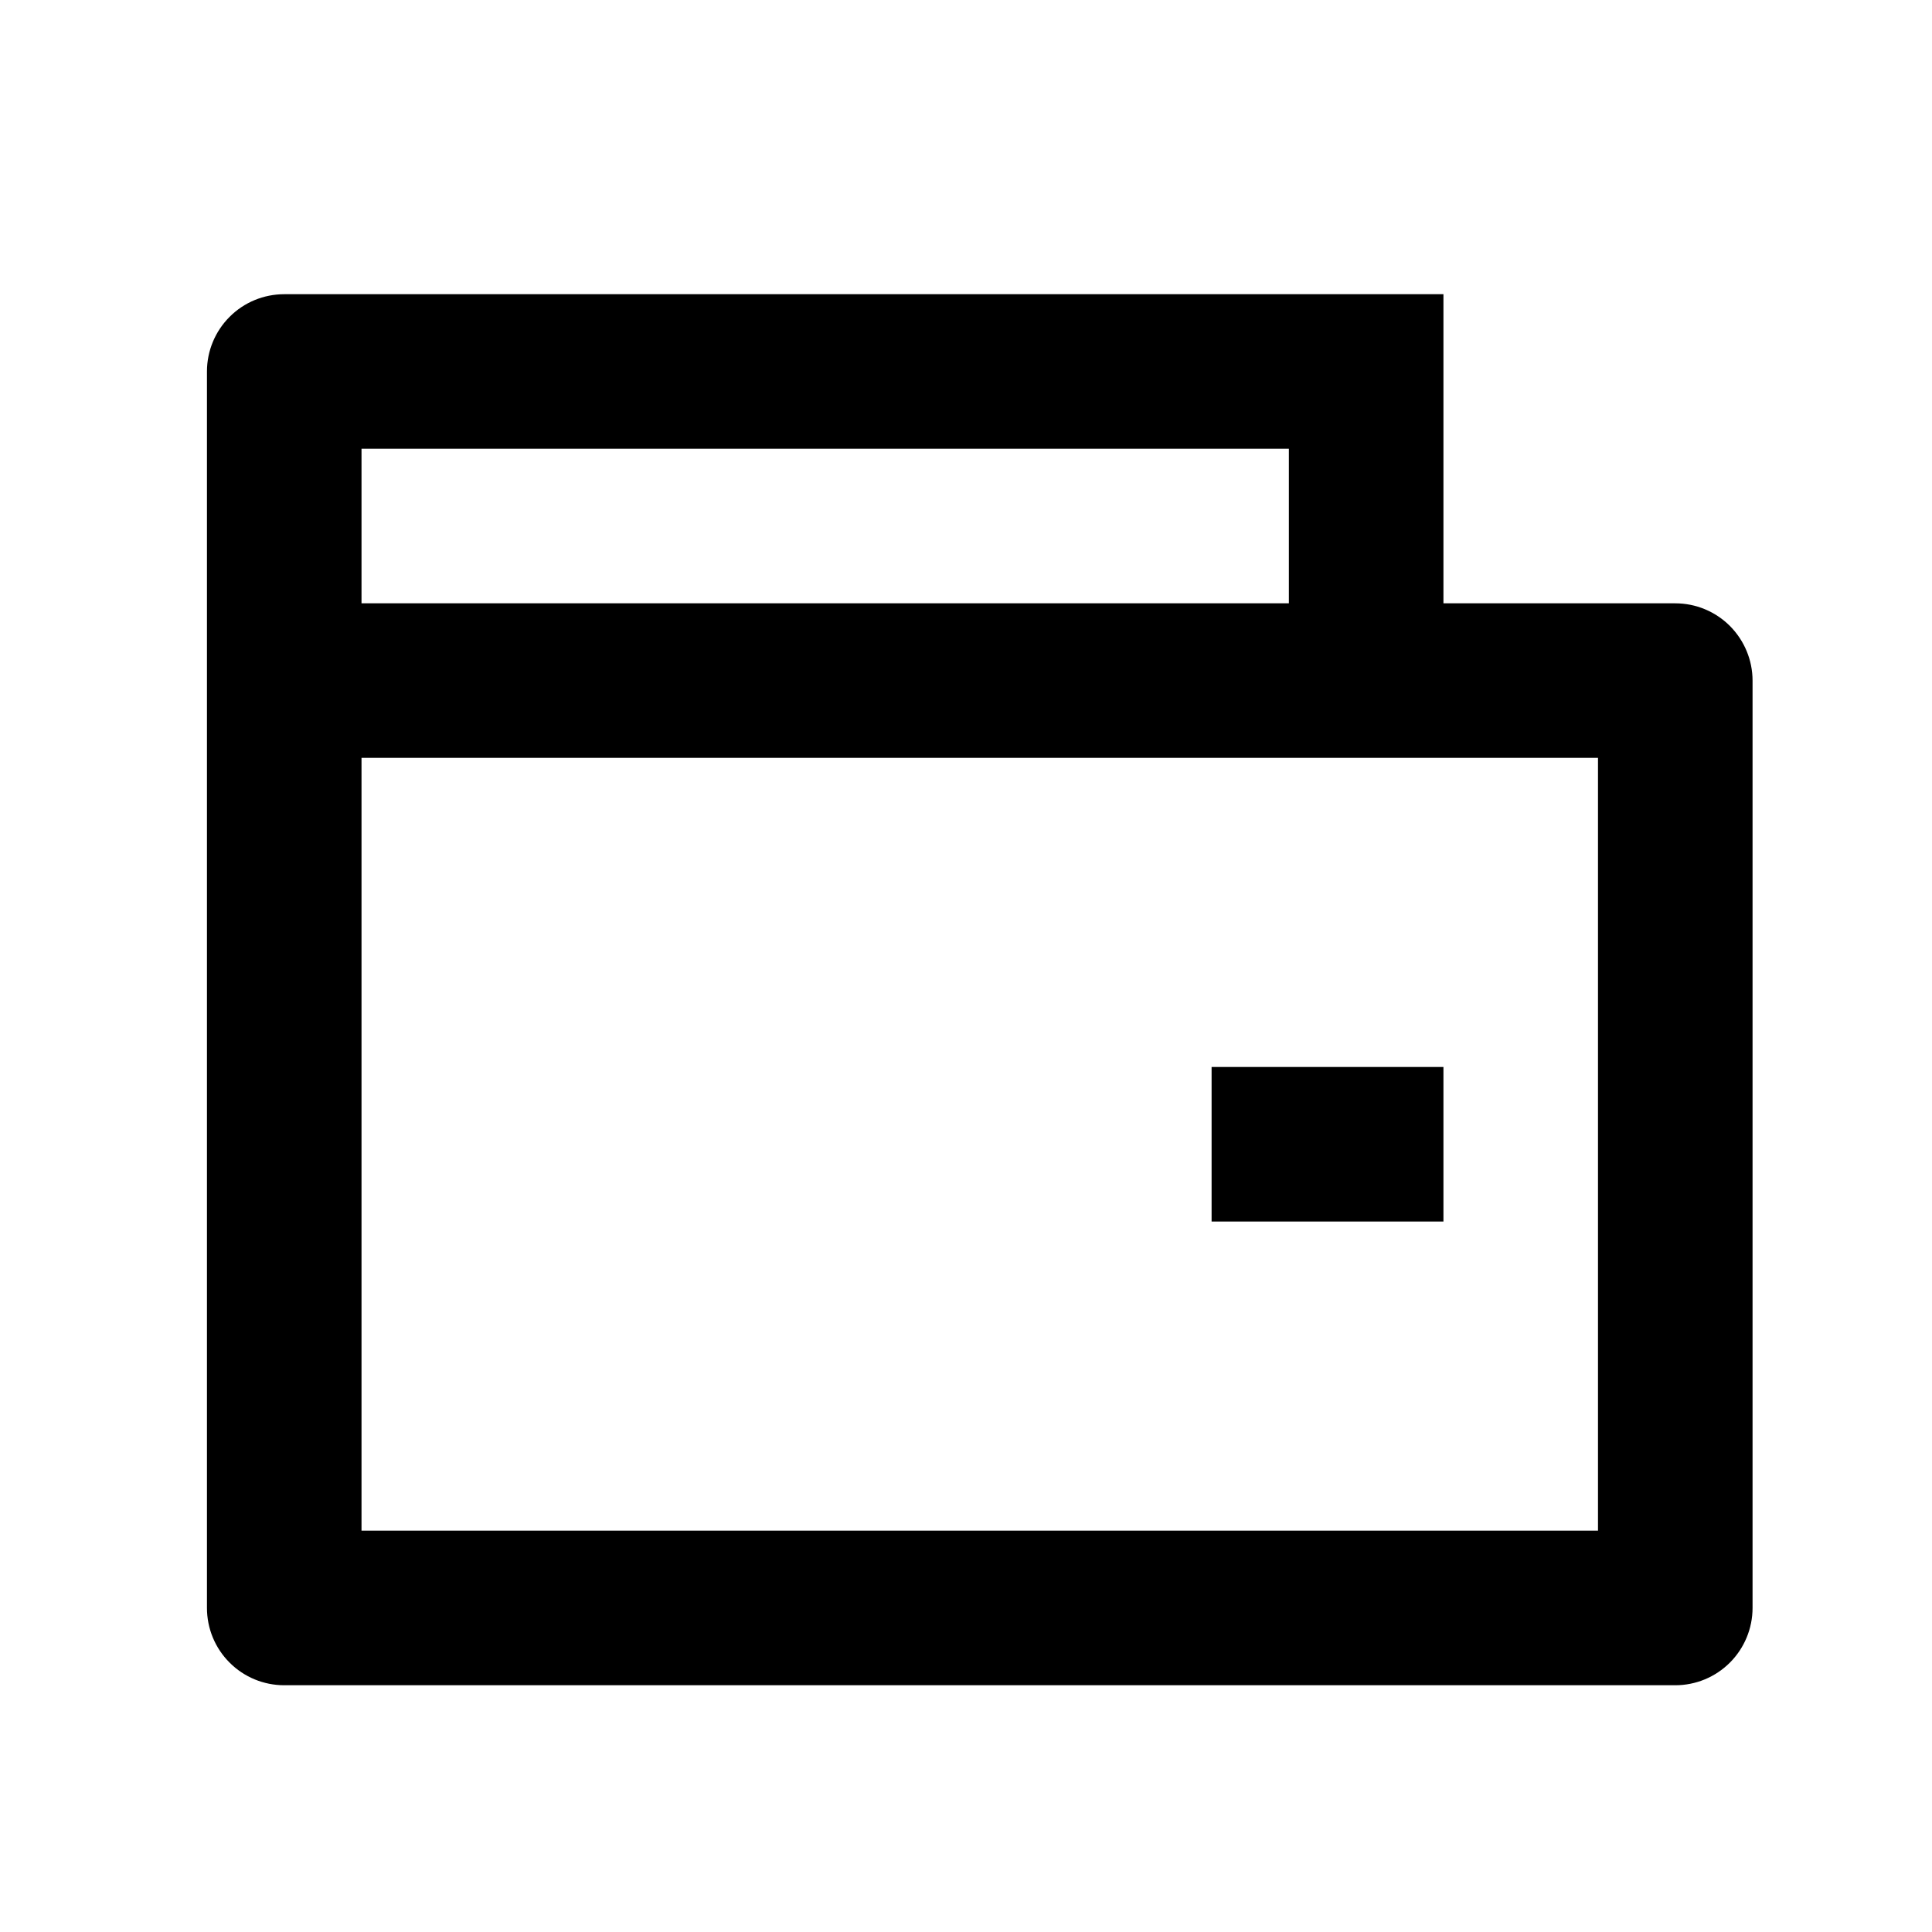 <svg width="25" height="25" viewBox="0 0 25 25" fill="none" xmlns="http://www.w3.org/2000/svg">
<g clip-path="url(#clip0_452_4138)">
<path d="M18.678 7.807H21.678C21.943 7.807 22.197 7.912 22.385 8.1C22.572 8.288 22.678 8.542 22.678 8.807V20.807C22.678 21.072 22.572 21.327 22.385 21.514C22.197 21.702 21.943 21.807 21.678 21.807H3.678C3.413 21.807 3.158 21.702 2.971 21.514C2.783 21.327 2.678 21.072 2.678 20.807V4.807C2.678 4.542 2.783 4.288 2.971 4.1C3.158 3.912 3.413 3.807 3.678 3.807H18.678V7.807ZM4.678 9.807V19.807H20.678V9.807H4.678ZM4.678 5.807V7.807H16.678V5.807H4.678ZM15.678 13.807H18.678V15.807H15.678V13.807Z" fill="currentColor"/>
</g>
<defs>
<clipPath id="clip0_452_4138">
<rect width="24" height="24" fill="currentColor" transform="translate(0.678 0.807)"/>
</clipPath>
</defs>
</svg>
